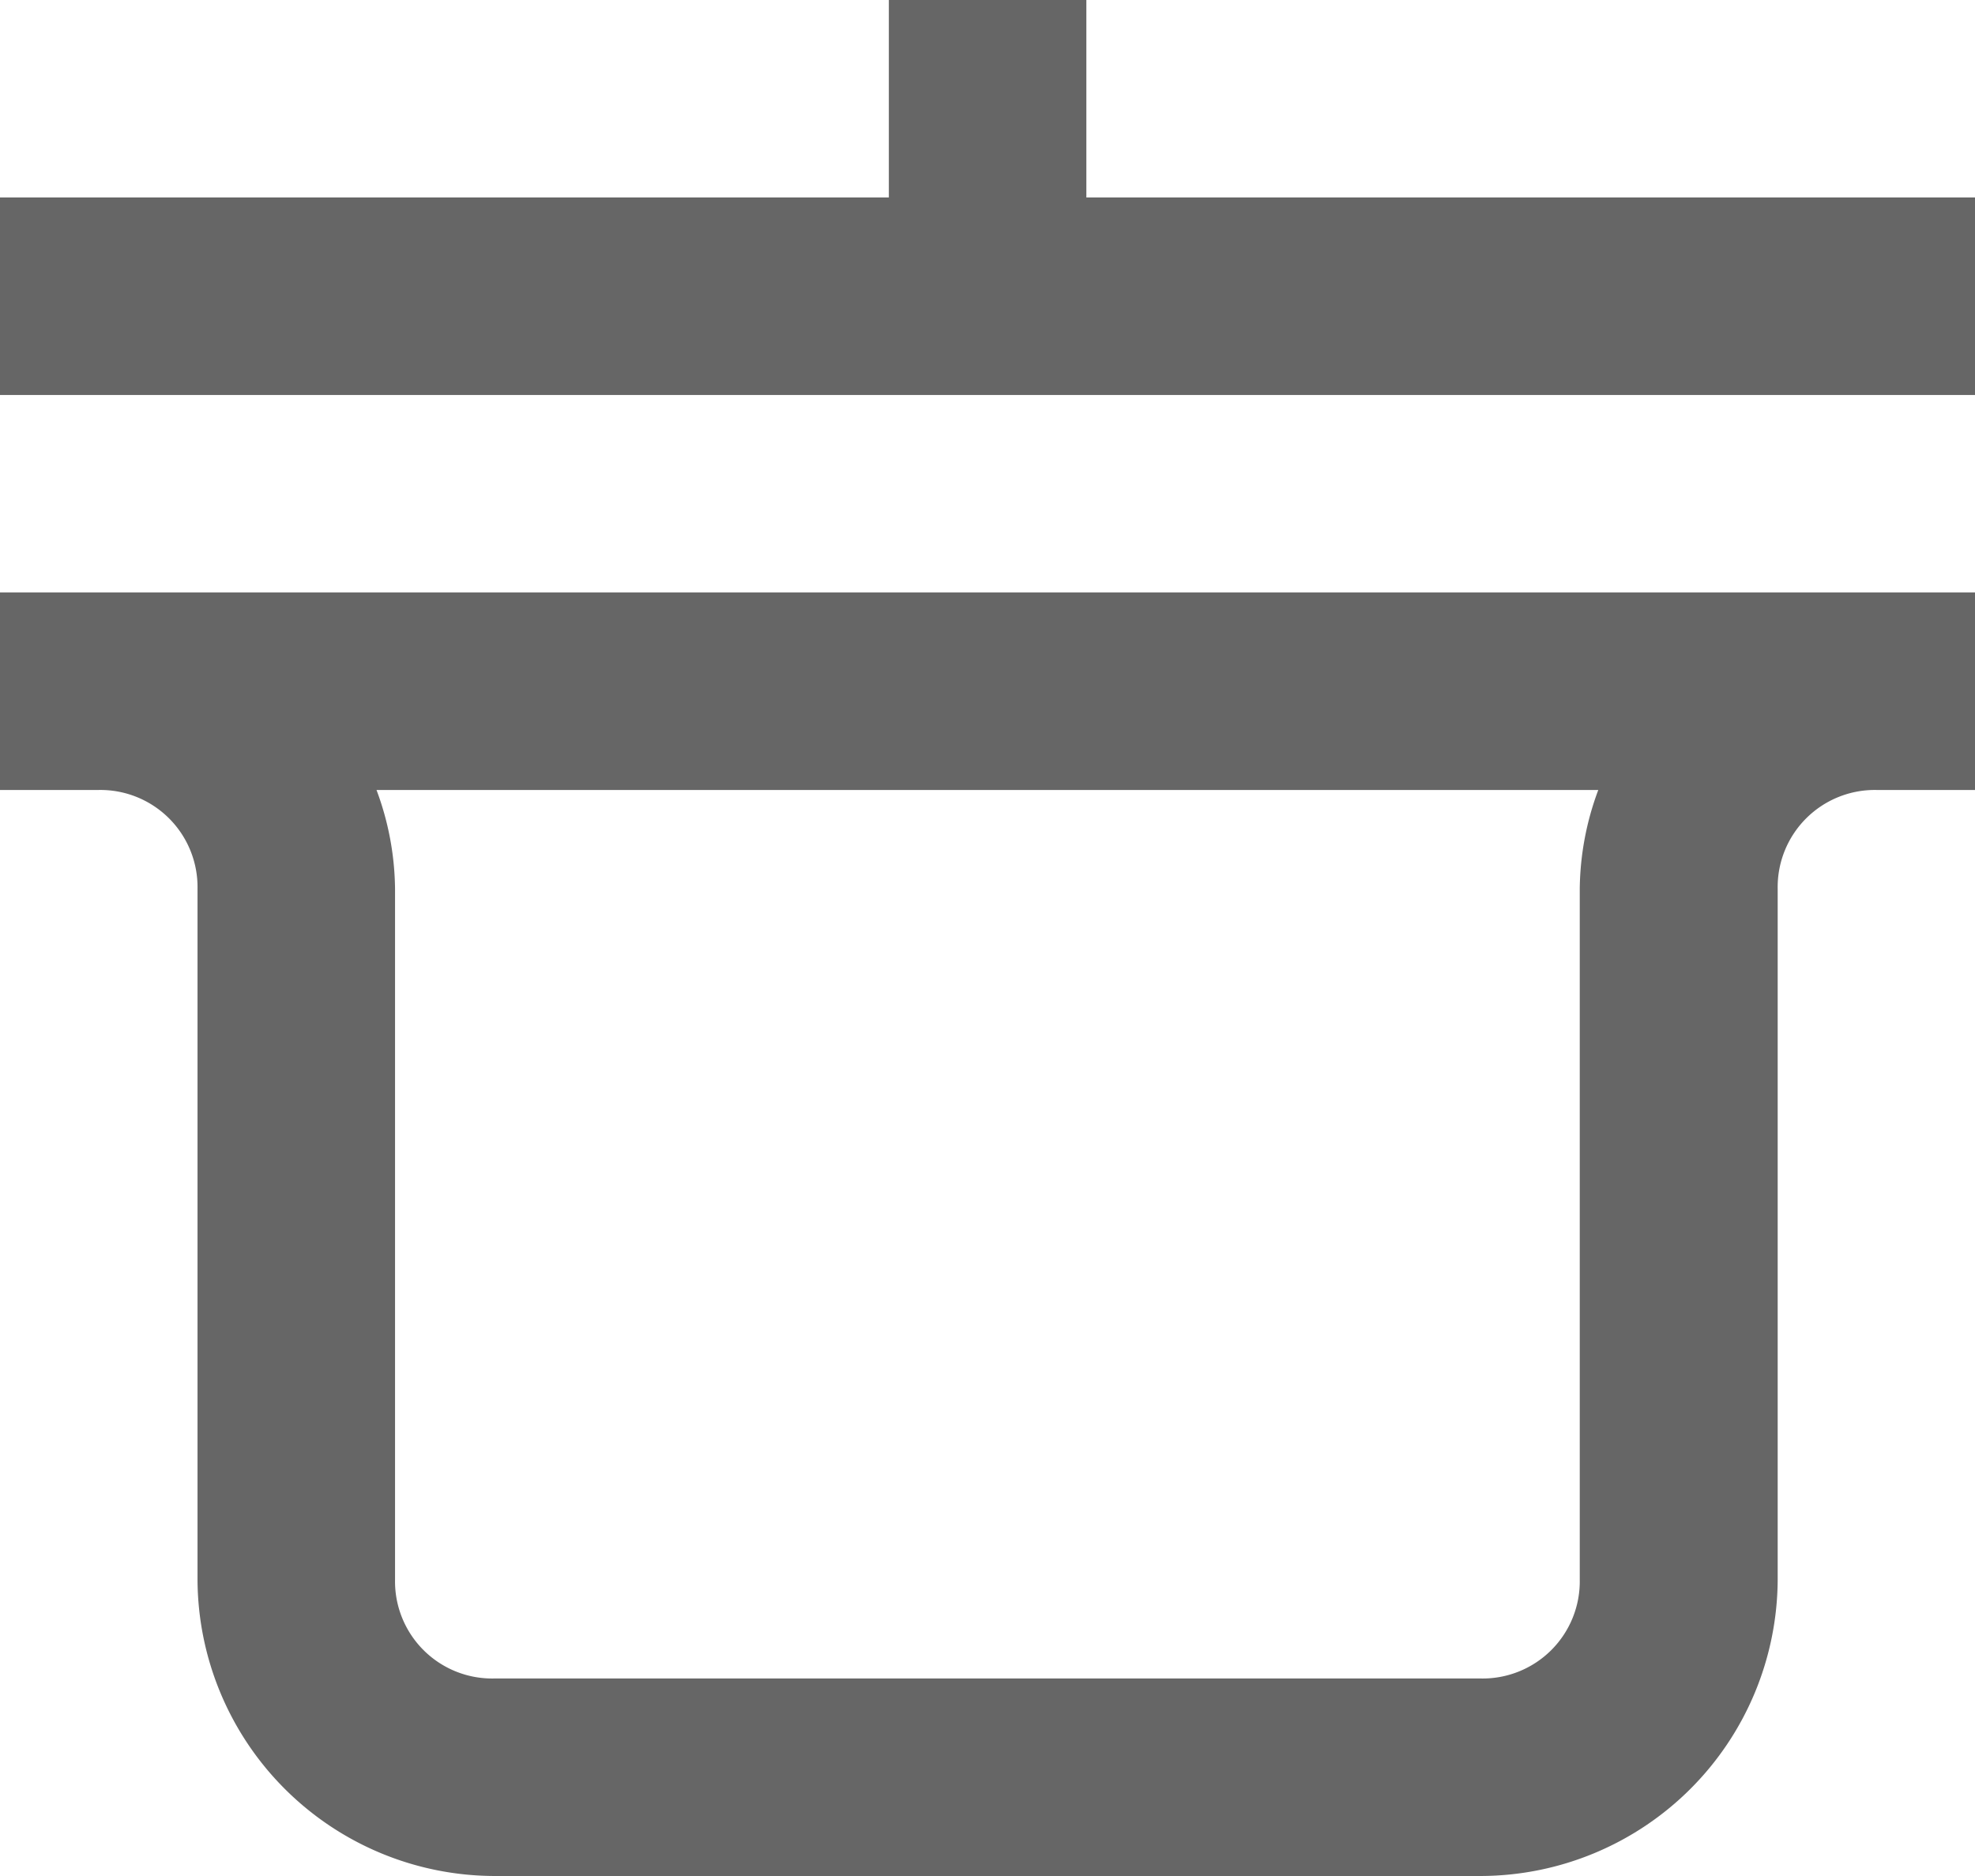 <svg xmlns="http://www.w3.org/2000/svg" width="9.699" height="9.214" viewBox="0 0 9.699 9.214">
  <path id="icons8-kitchen" d="M6.365,2v.97H2v.97h9.7V2.97H7.335V2ZM2,4.91v.97h.485a.477.477,0,0,1,.485.485V9.759a1.462,1.462,0,0,0,1.455,1.455h4.85a1.462,1.462,0,0,0,1.455-1.455V6.365a.477.477,0,0,1,.485-.485H11.7V4.91Zm1.849.97h6a1.423,1.423,0,0,0-.091.485V9.759a.477.477,0,0,1-.485.485H4.425a.477.477,0,0,1-.485-.485V6.365A1.424,1.424,0,0,0,3.849,5.88Z" transform="translate(-2 -2)" fill="#666"/>
</svg>
